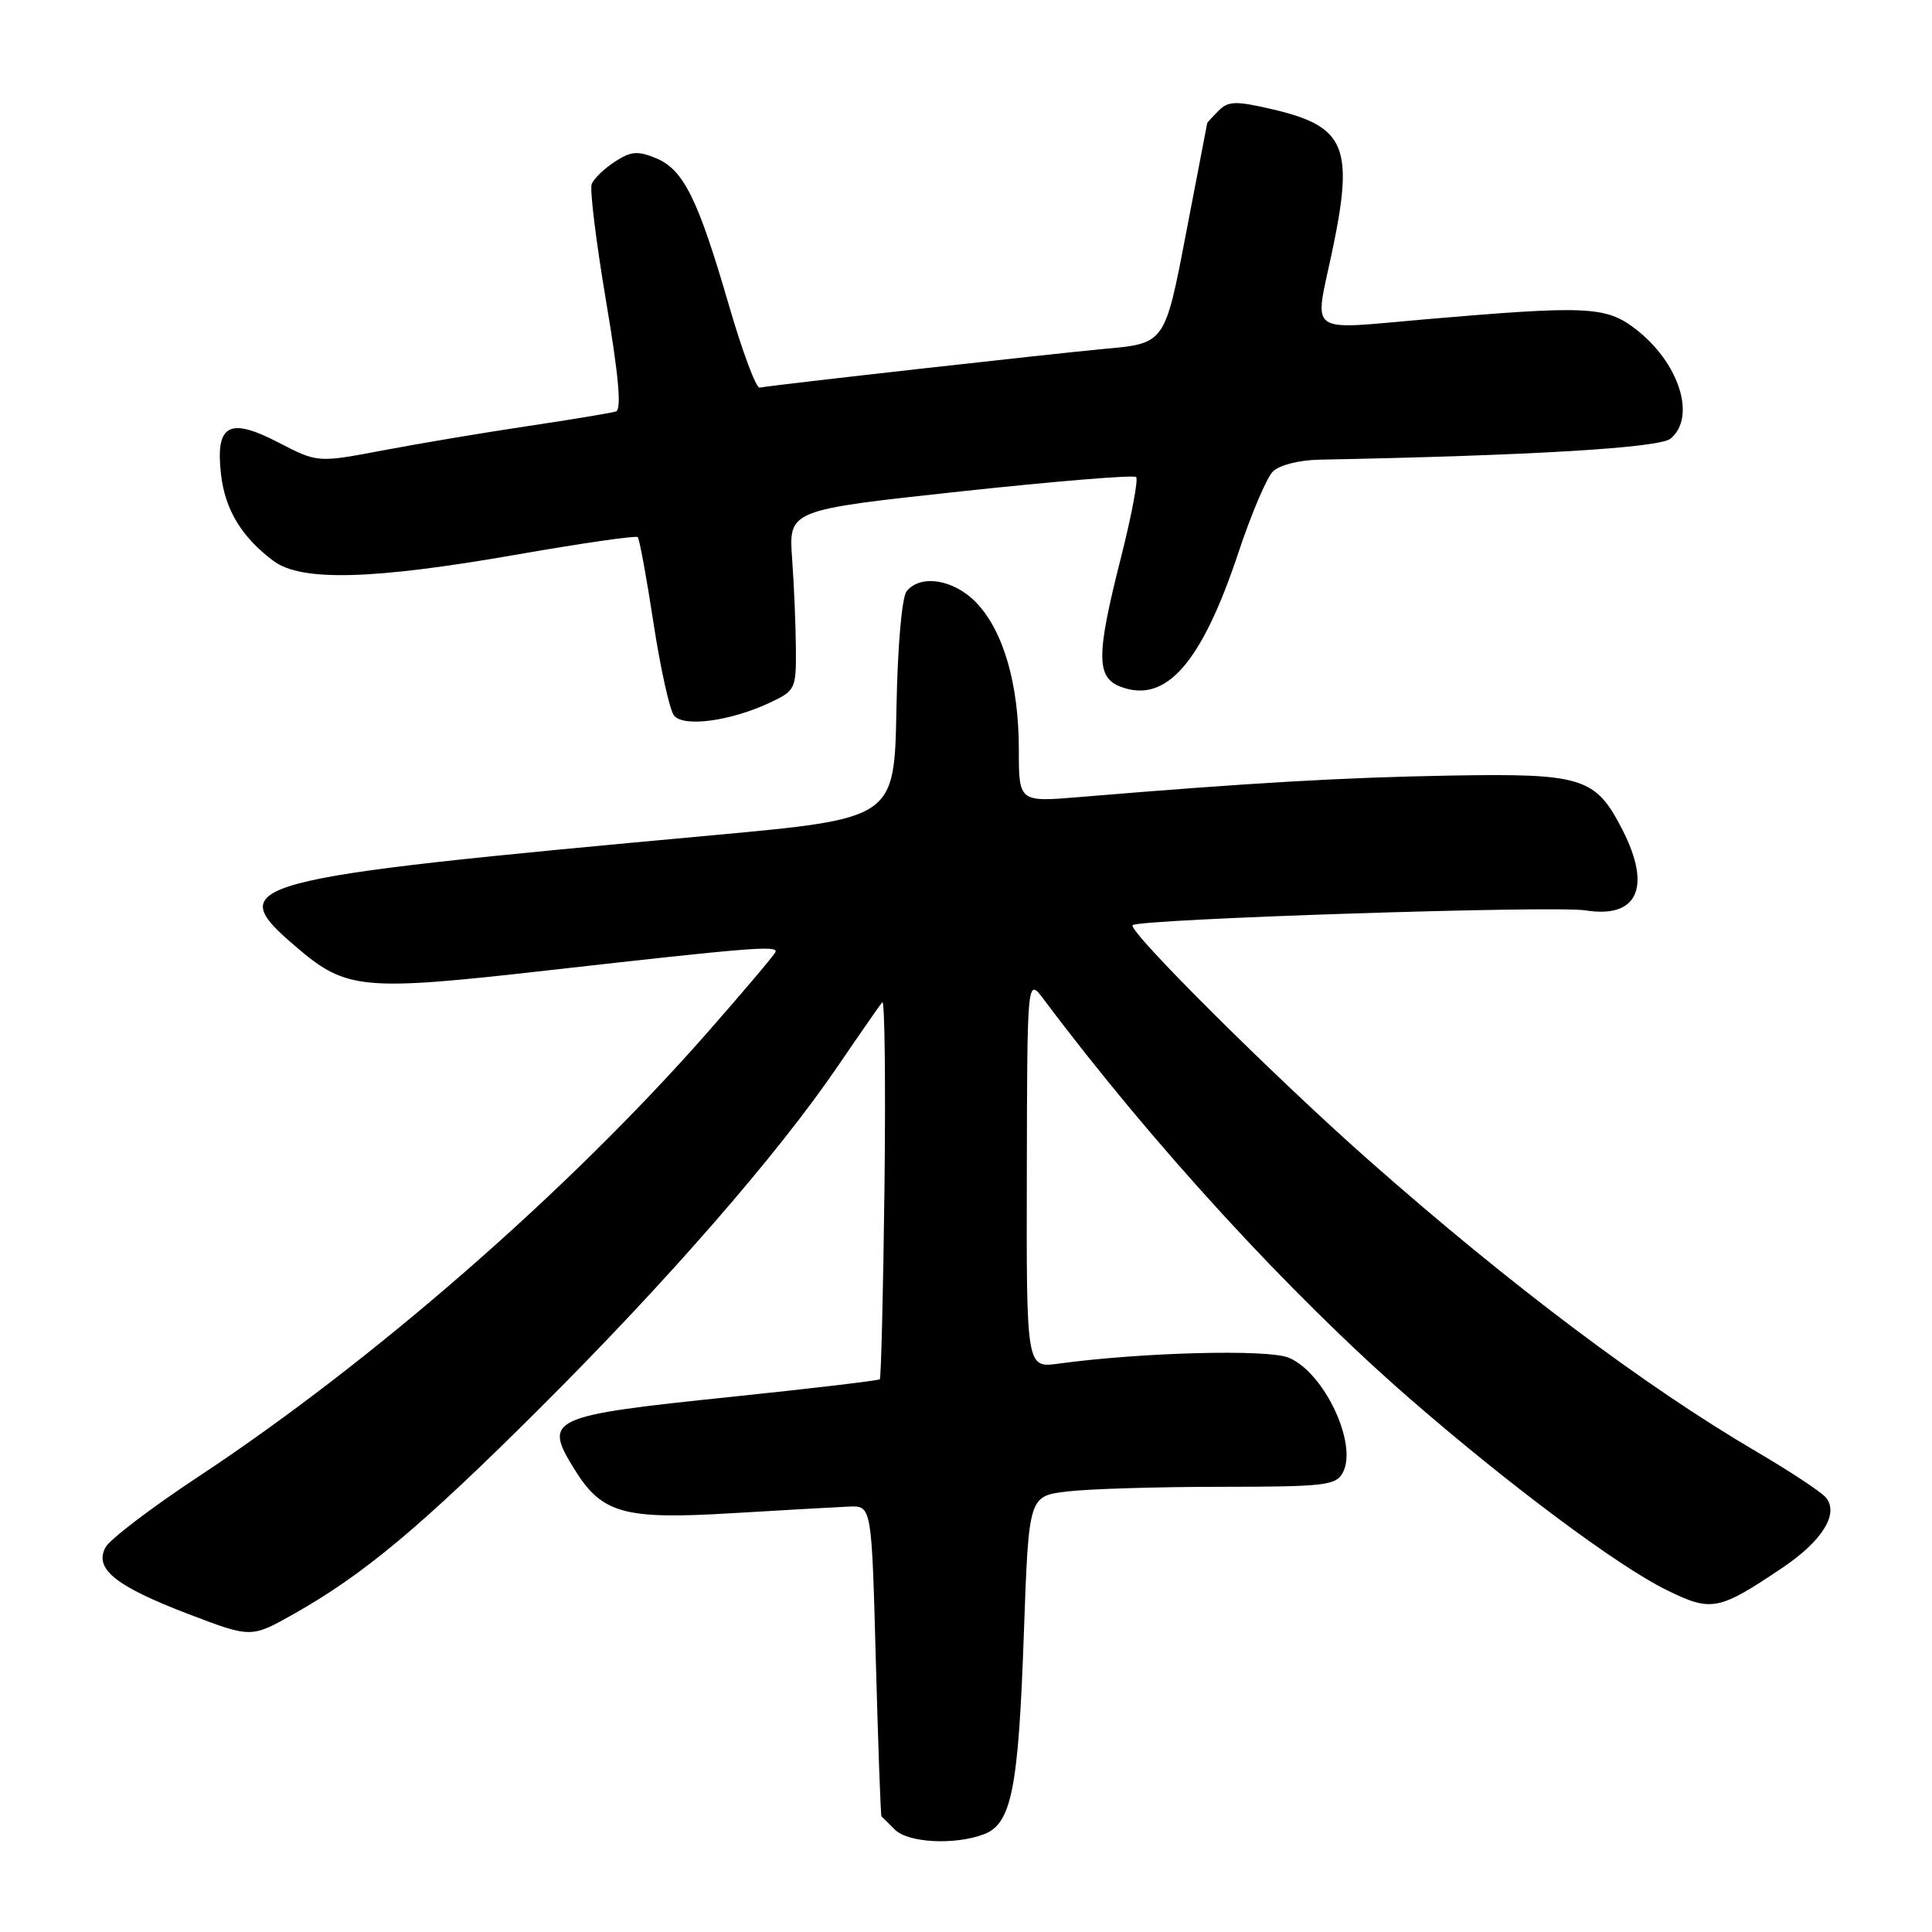 <?xml version="1.0" encoding="UTF-8" standalone="no"?>
<!DOCTYPE svg PUBLIC "-//W3C//DTD SVG 1.1//EN" "http://www.w3.org/Graphics/SVG/1.1/DTD/svg11.dtd" >
<svg xmlns="http://www.w3.org/2000/svg" xmlns:xlink="http://www.w3.org/1999/xlink" version="1.1" viewBox="0 0 256 256">
 <g >
 <path fill="currentColor"
d=" M 130.37 243.05 C 134.04 241.65 134.95 237.06 135.67 216.37 C 136.31 198.24 136.31 198.24 141.40 197.63 C 144.21 197.29 153.35 197.01 161.71 197.01 C 175.56 197.00 177.02 196.83 177.93 195.13 C 179.95 191.36 175.46 181.85 170.76 179.90 C 167.99 178.75 151.25 179.19 140.25 180.69 C 136.00 181.27 136.00 181.27 136.06 155.39 C 136.11 129.50 136.11 129.50 138.31 132.43 C 152.55 151.45 170.94 171.52 186.72 185.25 C 199.87 196.70 214.34 207.50 220.80 210.67 C 226.78 213.62 227.70 213.44 236.19 207.73 C 241.48 204.17 243.71 200.56 241.94 198.43 C 241.33 197.69 237.19 194.96 232.74 192.35 C 217.91 183.65 200.17 170.32 181.50 153.85 C 168.92 142.75 149.37 123.30 150.08 122.59 C 150.90 121.77 205.97 119.97 210.08 120.63 C 216.98 121.73 218.88 117.60 214.99 109.97 C 211.42 102.99 209.74 102.46 192.04 102.77 C 177.91 103.02 165.78 103.72 143.07 105.61 C 135.00 106.29 135.00 106.29 135.00 99.30 C 135.00 90.65 132.96 83.61 129.37 79.86 C 126.42 76.79 122.03 76.05 120.15 78.32 C 119.50 79.10 118.94 85.50 118.78 94.05 C 118.50 108.46 118.50 108.46 94.50 110.67 C 31.59 116.44 29.38 117.03 39.20 125.44 C 45.90 131.18 47.94 131.37 72.68 128.57 C 99.34 125.56 103.09 125.25 102.76 126.14 C 102.62 126.52 98.52 131.37 93.65 136.91 C 75.20 157.89 49.38 180.41 26.28 195.67 C 20.08 199.76 14.55 203.97 13.98 205.03 C 12.45 207.89 15.30 210.17 24.99 213.88 C 33.27 217.04 33.27 217.04 38.89 213.88 C 48.23 208.61 55.78 202.30 71.59 186.54 C 88.46 169.72 103.01 153.01 110.99 141.31 C 113.92 137.01 116.58 133.18 116.91 132.80 C 117.23 132.41 117.36 143.42 117.20 157.27 C 117.03 171.11 116.75 182.58 116.58 182.76 C 116.40 182.93 107.58 183.98 96.99 185.08 C 72.73 187.60 71.95 187.95 76.10 194.66 C 79.75 200.56 82.61 201.37 96.95 200.51 C 103.85 200.10 110.85 199.70 112.50 199.63 C 115.50 199.50 115.50 199.50 116.05 220.00 C 116.36 231.28 116.69 240.58 116.80 240.68 C 116.91 240.78 117.71 241.56 118.57 242.43 C 120.33 244.19 126.52 244.51 130.37 243.05 Z  M 102.00 93.11 C 105.38 91.53 105.50 91.29 105.46 85.99 C 105.44 82.97 105.22 77.59 104.96 74.04 C 104.50 67.58 104.50 67.58 127.25 65.12 C 139.76 63.77 150.24 62.91 150.54 63.21 C 150.85 63.51 149.95 68.28 148.55 73.81 C 145.24 86.85 145.23 89.76 148.50 91.00 C 154.48 93.27 159.21 87.89 164.08 73.27 C 165.78 68.15 167.84 63.30 168.66 62.48 C 169.51 61.63 172.13 60.96 174.82 60.91 C 202.95 60.36 219.88 59.35 221.36 58.12 C 224.82 55.25 222.48 47.99 216.66 43.55 C 212.76 40.58 210.21 40.47 188.75 42.32 C 172.99 43.69 174.15 44.52 176.48 33.50 C 179.46 19.42 178.34 16.75 168.52 14.46 C 163.75 13.36 162.76 13.38 161.48 14.66 C 160.67 15.47 159.98 16.22 159.96 16.32 C 159.94 16.42 158.67 23.02 157.14 31.00 C 154.36 45.50 154.36 45.50 146.43 46.22 C 139.68 46.84 103.19 50.93 100.65 51.36 C 100.18 51.44 98.36 46.55 96.60 40.50 C 92.49 26.35 90.58 22.48 86.94 20.97 C 84.49 19.96 83.60 20.03 81.45 21.44 C 80.04 22.36 78.67 23.69 78.40 24.39 C 78.13 25.10 78.99 32.09 80.31 39.92 C 81.99 49.85 82.38 54.28 81.61 54.52 C 81.00 54.72 75.78 55.58 70.00 56.45 C 64.22 57.31 55.58 58.76 50.79 59.67 C 42.08 61.32 42.08 61.32 36.91 58.64 C 30.35 55.24 28.54 56.23 29.28 62.82 C 29.81 67.53 32.02 71.18 36.24 74.33 C 39.93 77.08 49.37 76.83 68.56 73.47 C 77.10 71.98 84.27 70.94 84.50 71.17 C 84.73 71.40 85.67 76.51 86.59 82.54 C 87.51 88.57 88.74 94.09 89.31 94.81 C 90.56 96.39 96.78 95.56 102.00 93.11 Z "/>
</g>
</svg>